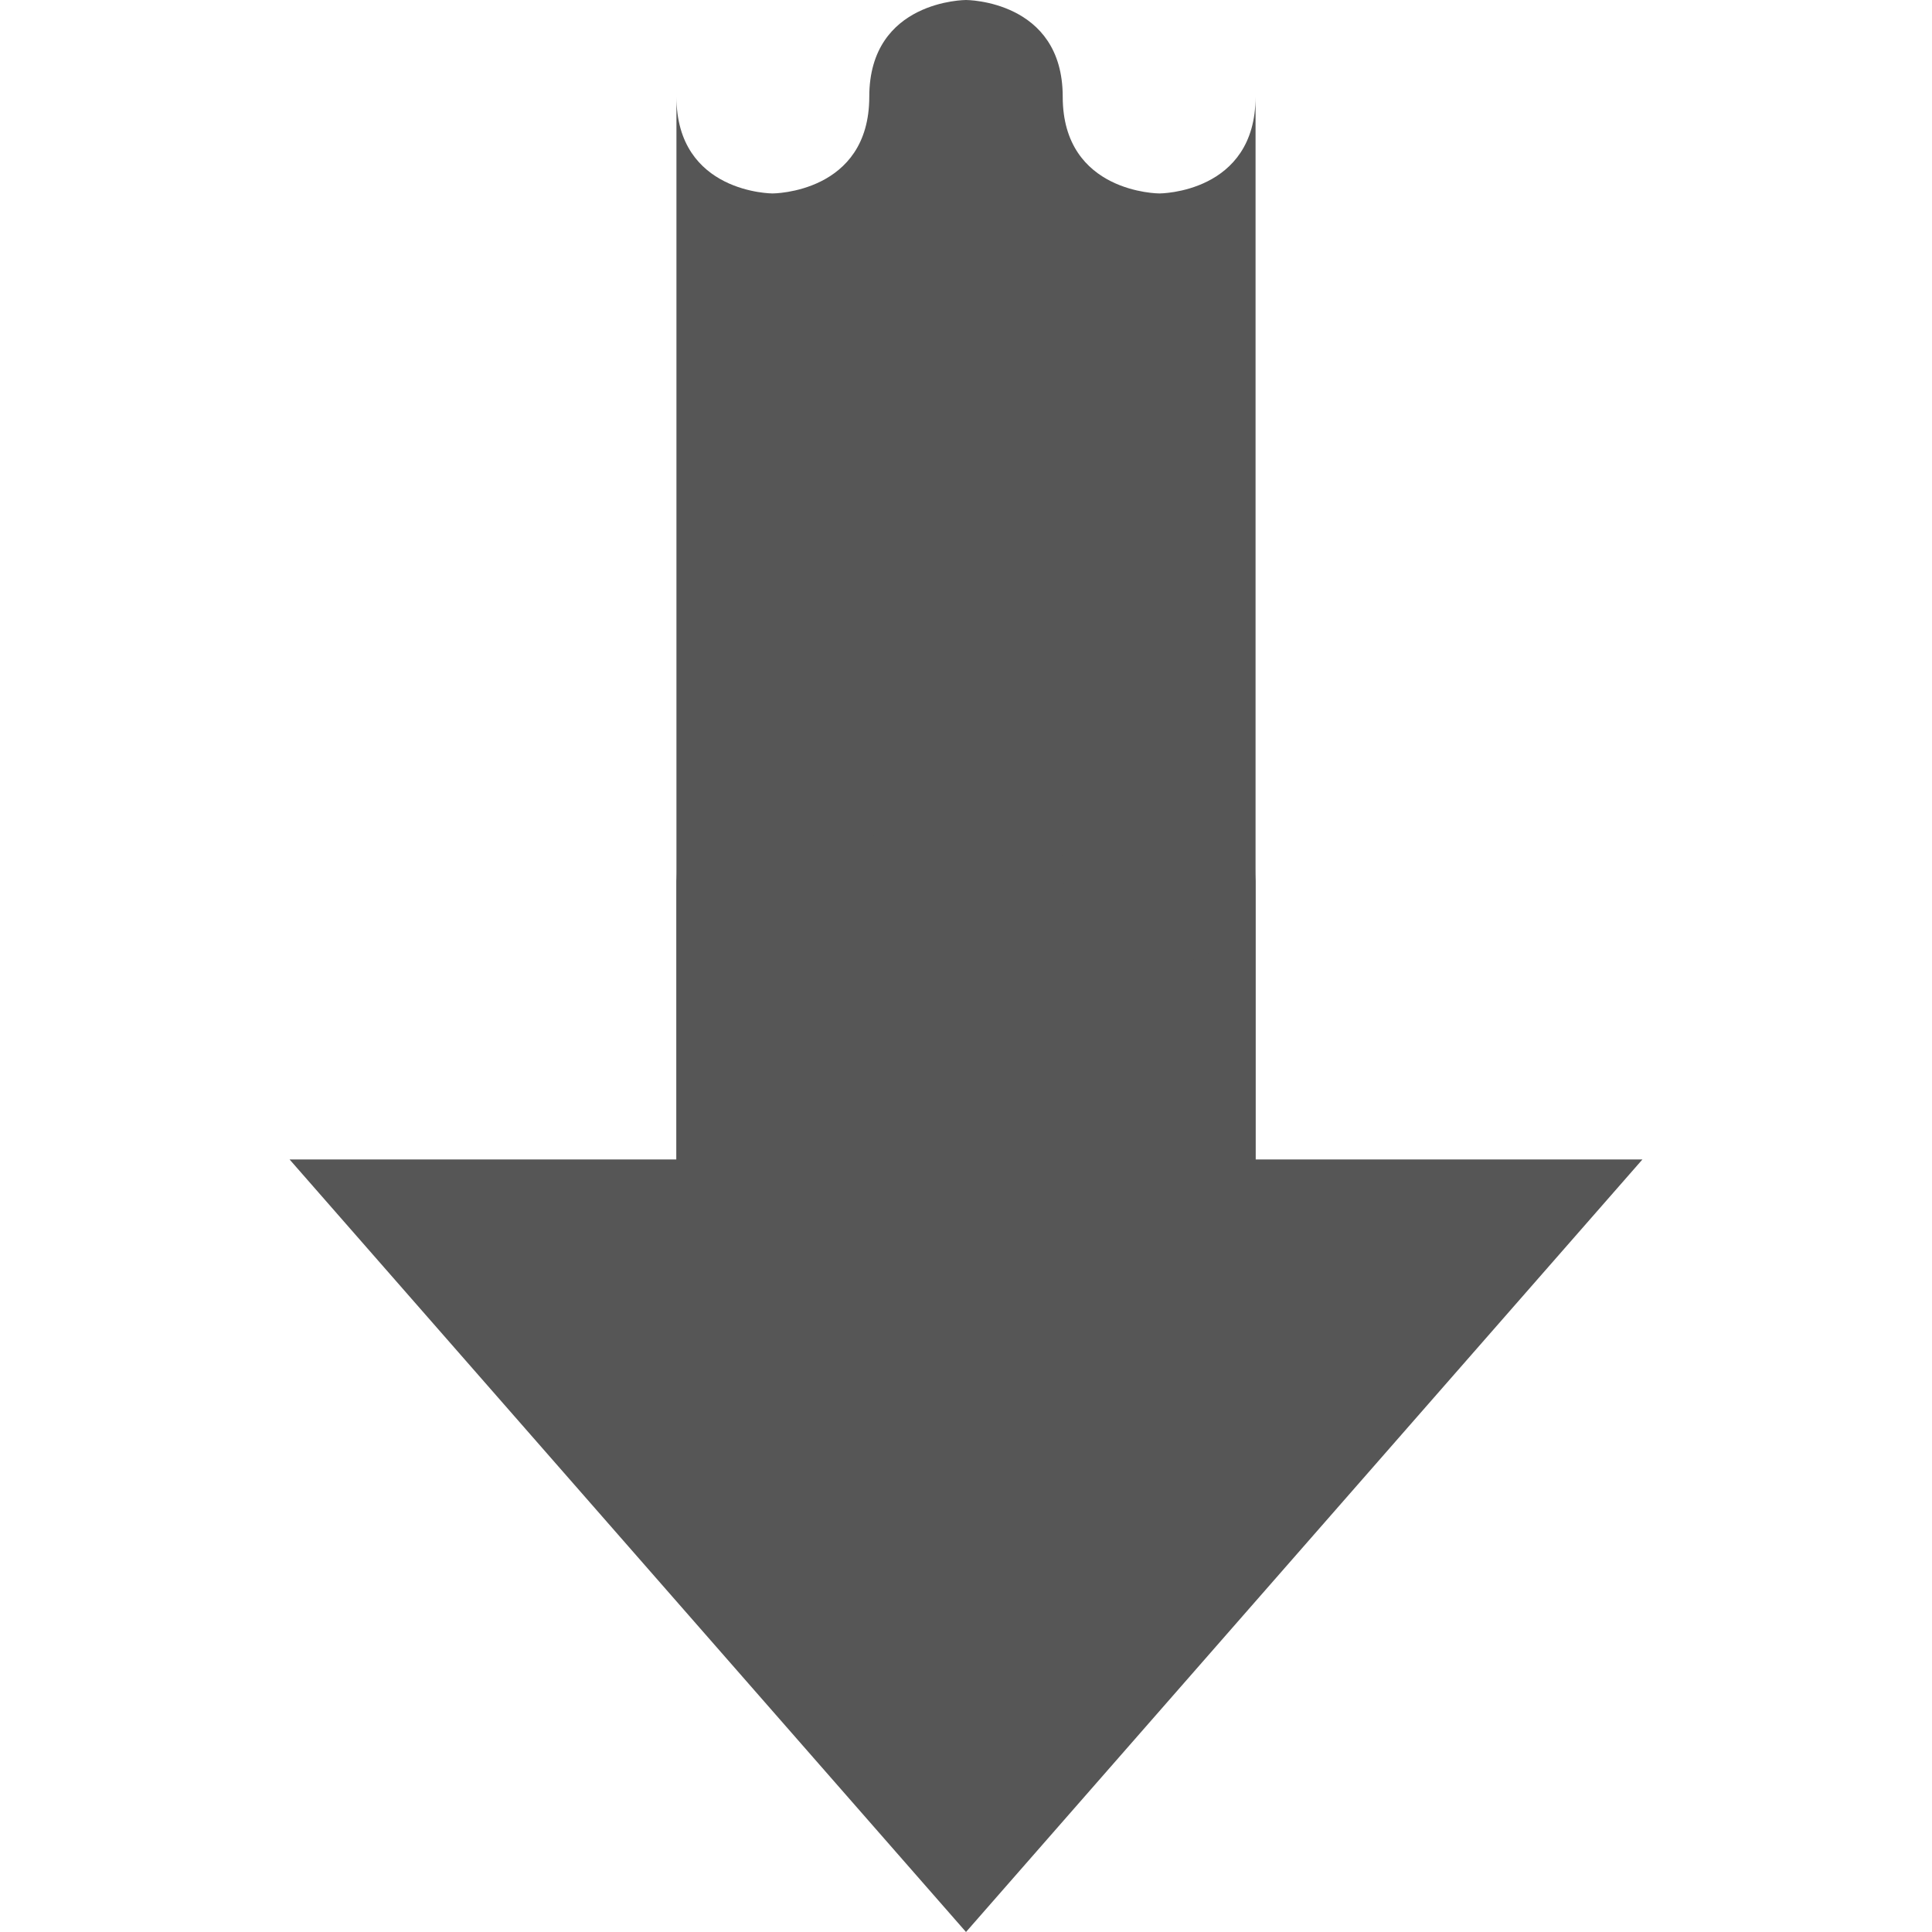 
<svg xmlns="http://www.w3.org/2000/svg" xmlns:xlink="http://www.w3.org/1999/xlink" width="16px" height="16px" viewBox="0 0 16 16" version="1.1">
<g id="surface1">
<path style=" stroke:none;fill-rule:nonzero;fill:#565656;fill-opacity:1;" d="M 8 0 C 8 0 7.199 0 7.199 0.801 C 7.199 1.602 6.398 1.602 6.398 1.602 C 6.398 1.602 5.602 1.602 5.602 0.801 L 5.602 12 L 10.398 12 L 10.398 0.801 C 10.398 1.602 9.602 1.602 9.602 1.602 C 9.602 1.602 8.801 1.602 8.801 0.801 C 8.801 0 8 0 8 0 Z M 8 0 "/>
<path style=" stroke:none;fill-rule:nonzero;fill:#565656;fill-opacity:1;" d="M 2.398 9.602 L 8 16 L 13.602 9.602 L 10.398 9.602 L 10.398 7.199 C 10.398 8 9.602 8 9.602 8 C 9.602 8 8.801 8 8.801 7.199 C 8.801 6.398 8 6.398 8 6.398 C 8 6.398 7.199 6.398 7.199 7.199 C 7.199 8 6.398 8 6.398 8 C 6.398 8 5.602 8 5.602 7.199 L 5.602 9.602 Z M 2.398 9.602 "/>
</g>
</svg>
